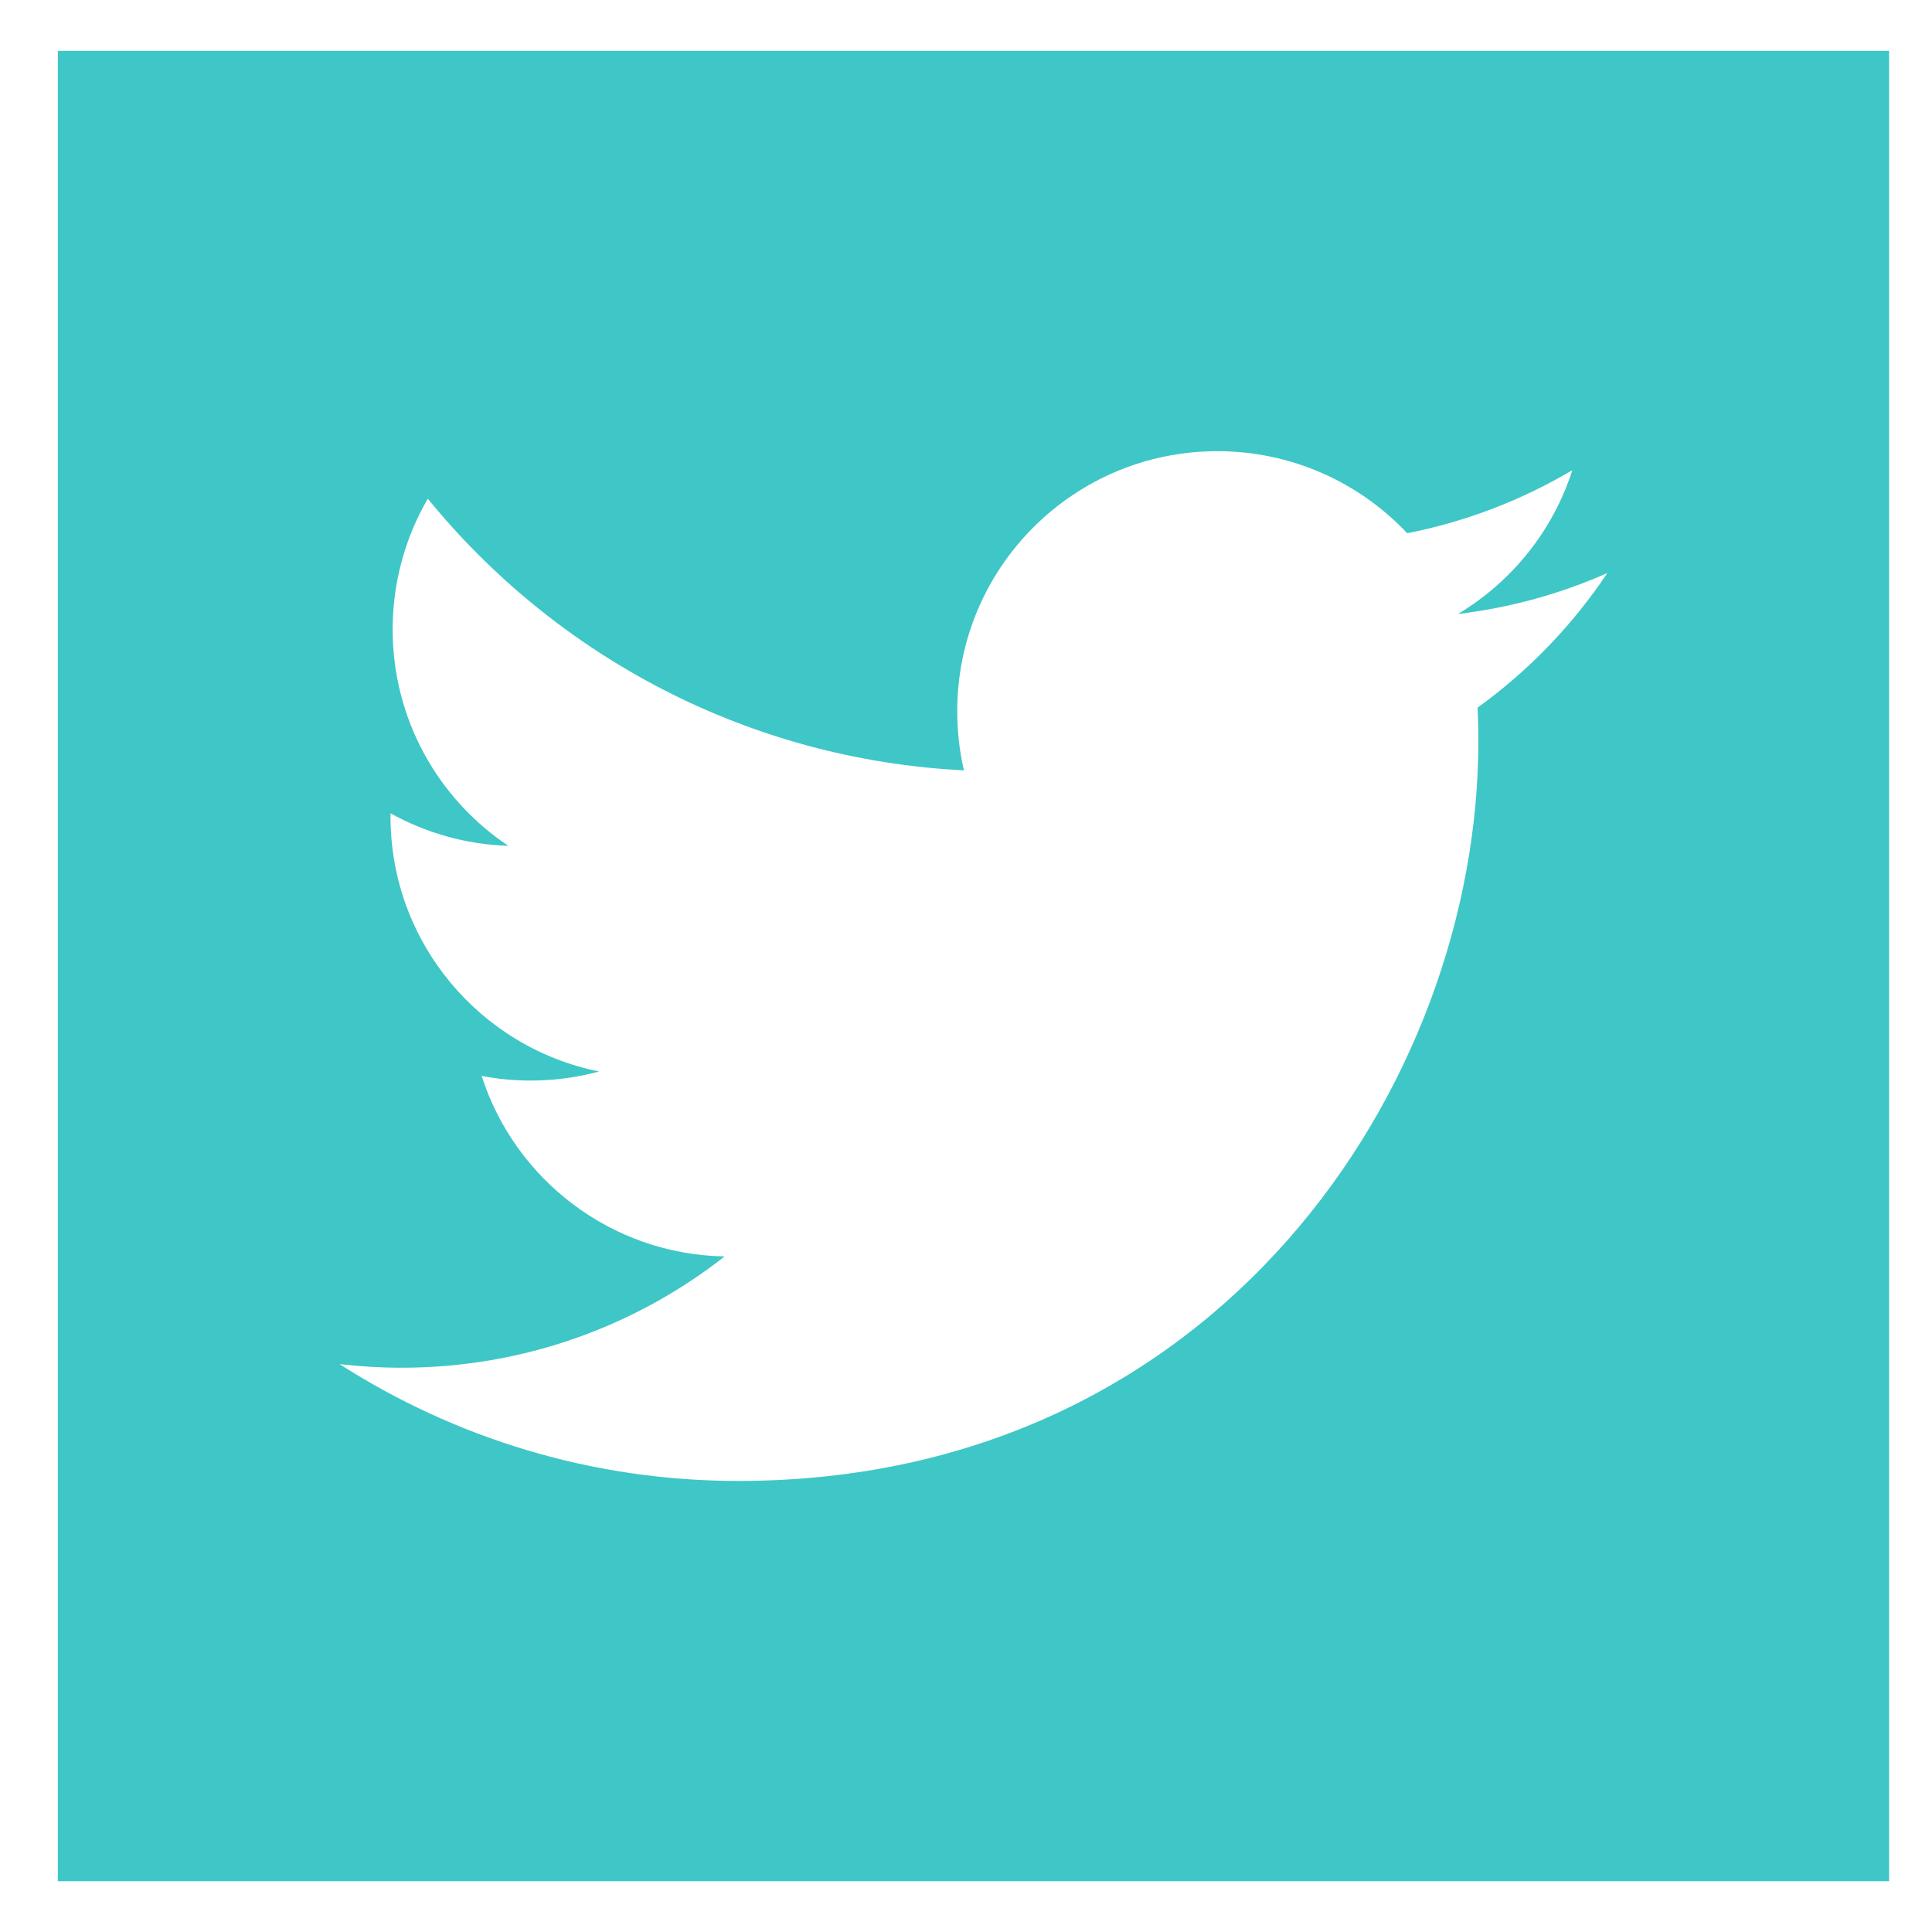 <svg width="30" height="30" viewBox="0 0 30 30" version="1.1" xmlns="http://www.w3.org/2000/svg" xmlns:xlink="http://www.w3.org/1999/xlink">
<g id="Canvas" fill="none">
<g id="Vector">
<path fill-rule="evenodd" clip-rule="evenodd" d="M 0 0L 0 28.421L 28.436 28.421L 28.436 0L 0 0ZM 22.046 10.198C 22.054 10.371 22.058 10.545 22.058 10.72C 22.058 16.055 17.995 22.206 10.566 22.206C 8.285 22.206 6.162 21.537 4.375 20.392C 4.691 20.429 5.012 20.448 5.338 20.448C 7.231 20.448 8.972 19.803 10.354 18.72C 8.587 18.688 7.095 17.521 6.581 15.917C 6.828 15.964 7.081 15.989 7.341 15.989C 7.71 15.989 8.067 15.94 8.405 15.848C 6.558 15.477 5.166 13.845 5.166 11.89C 5.166 11.873 5.166 11.856 5.166 11.839C 5.71 12.141 6.333 12.323 6.995 12.344C 5.911 11.62 5.199 10.384 5.199 8.984C 5.199 8.244 5.398 7.551 5.745 6.954C 7.737 9.397 10.714 11.004 14.07 11.172C 14.001 10.877 13.966 10.568 13.966 10.252C 13.966 8.023 15.774 6.216 18.004 6.216C 19.166 6.216 20.216 6.706 20.953 7.49C 21.872 7.309 22.737 6.973 23.517 6.511C 23.216 7.453 22.576 8.244 21.741 8.744C 22.559 8.646 23.337 8.429 24.061 8.108C 23.52 8.918 22.835 9.629 22.046 10.198Z" transform="translate(0.898 0.79)" fill="#3EC7C6"/>
</g>
</g>
</svg>

